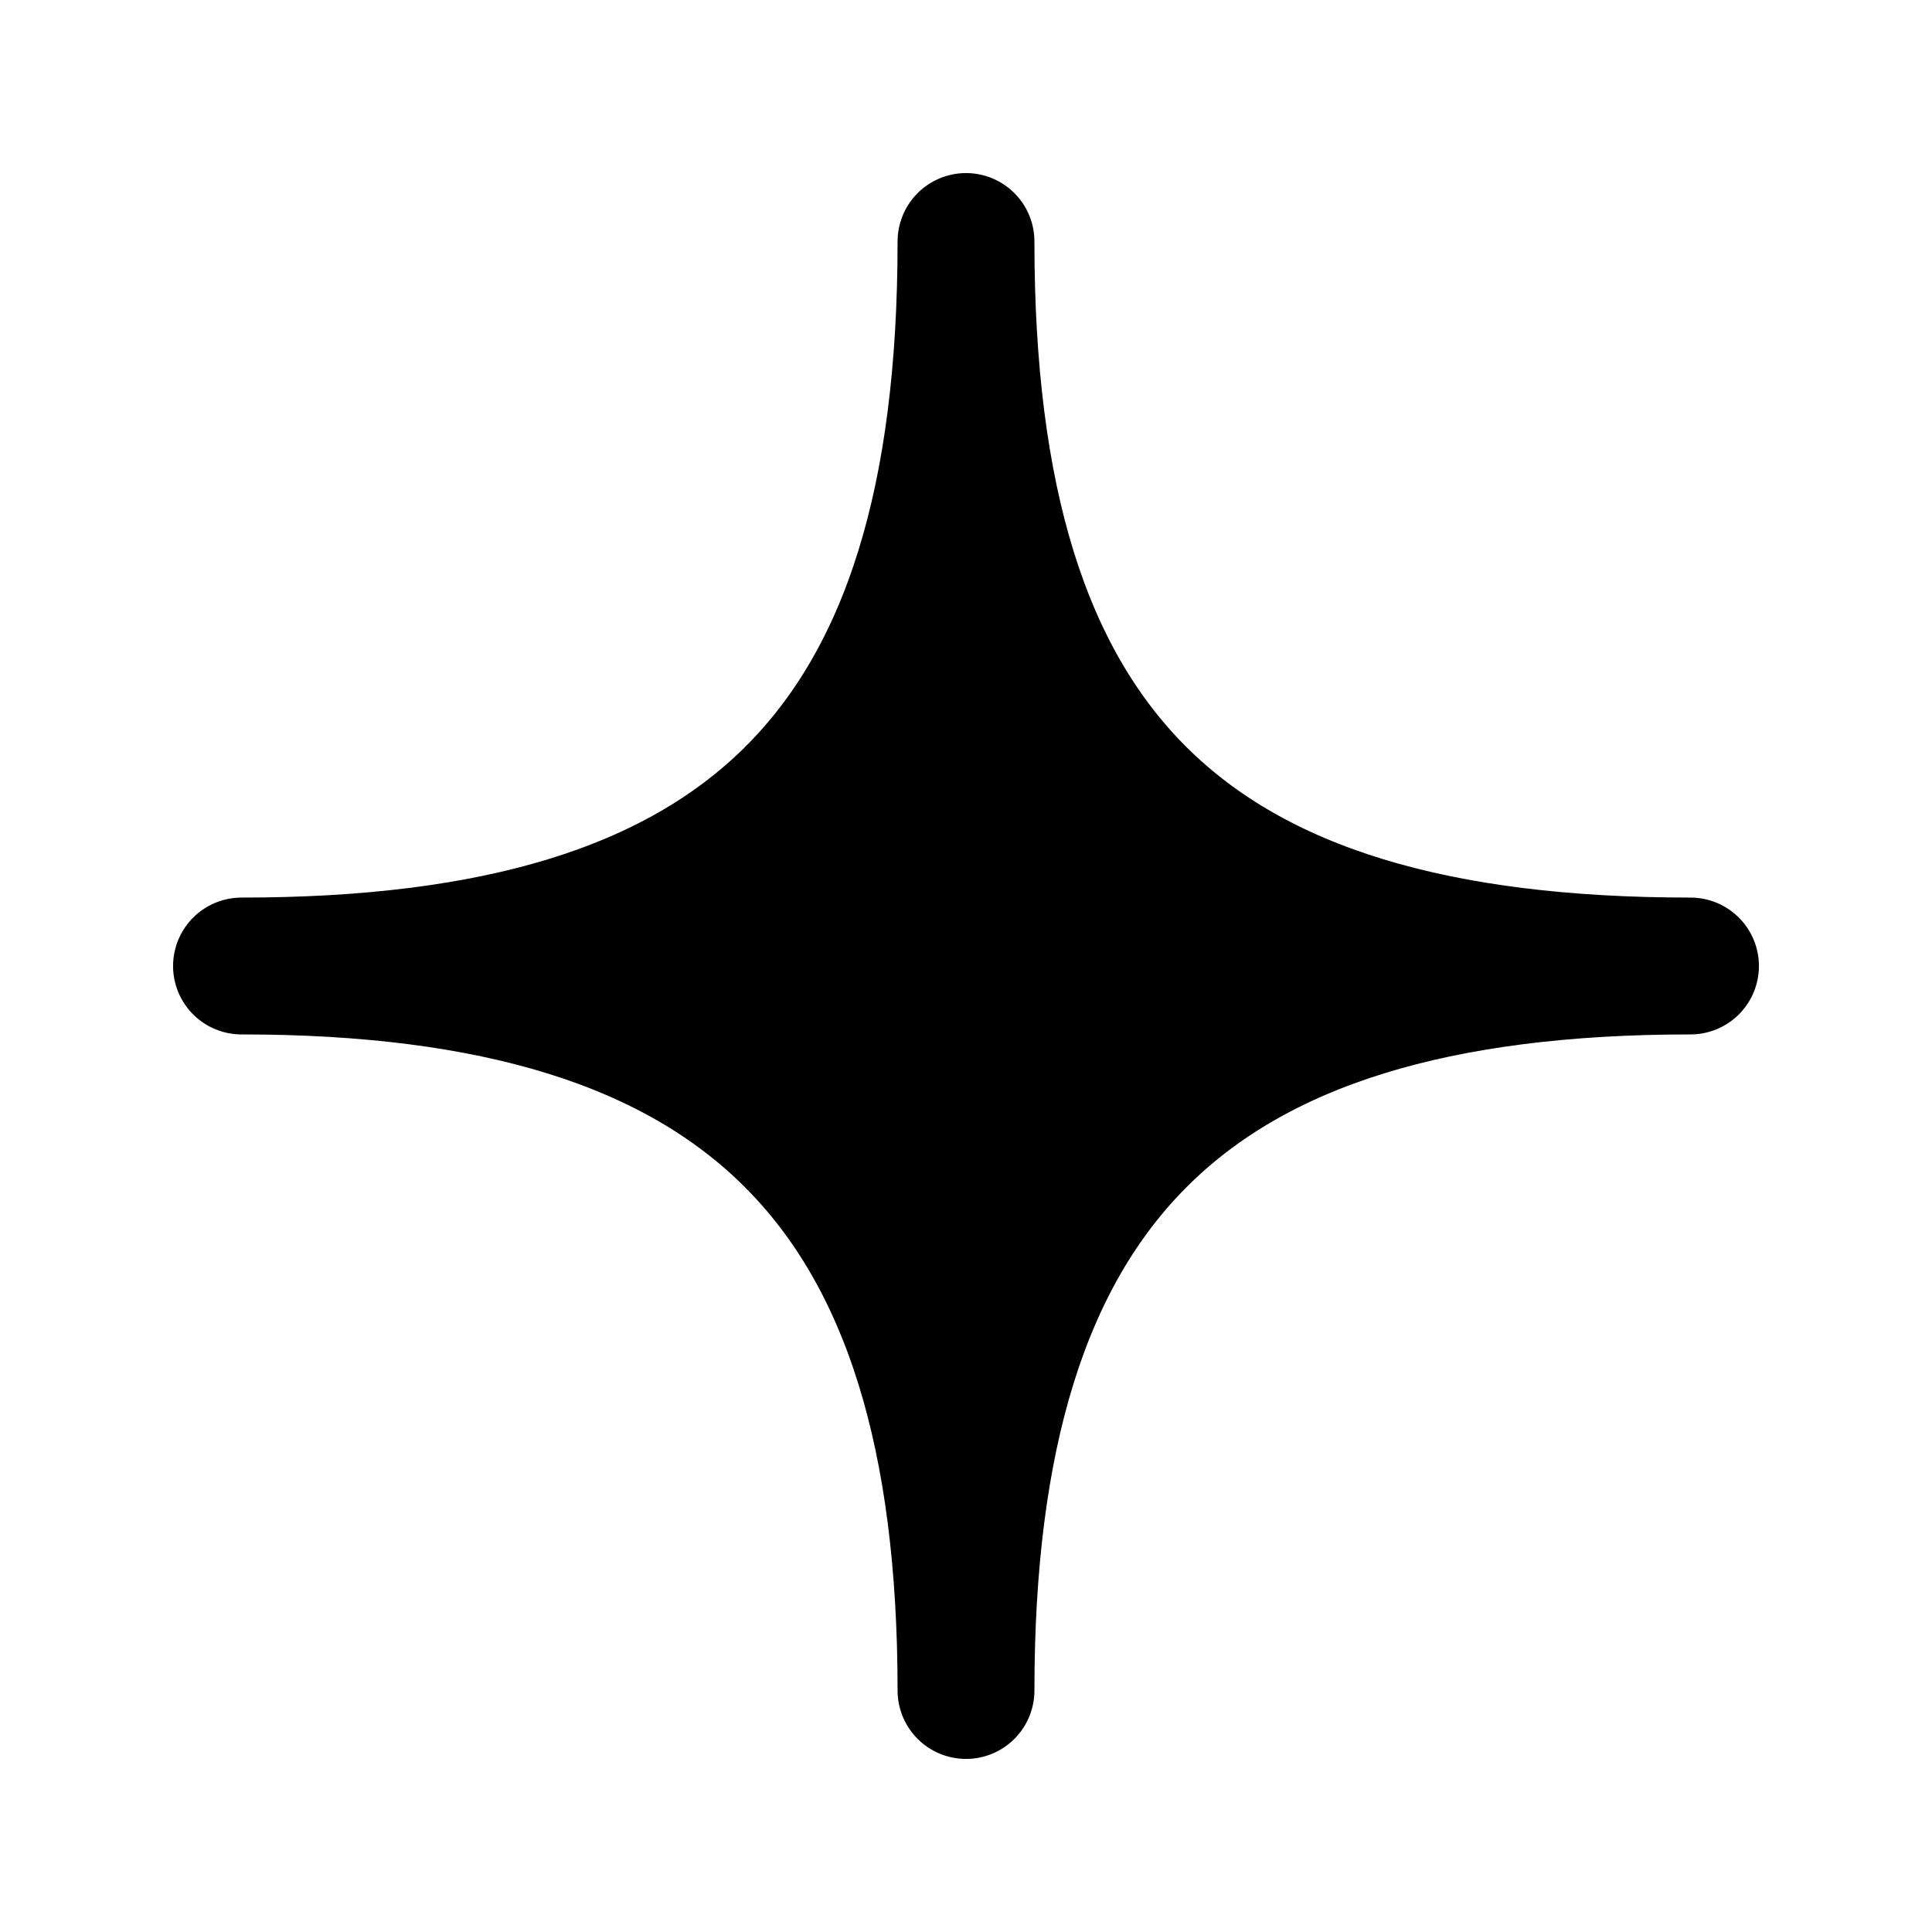 <?xml version="1.0" encoding="UTF-8"?><svg width="28px" height="28px" viewBox="0 0 24 24" fill="none" xmlns="http://www.w3.org/2000/svg" color="#000000" stroke-width="1.7"><path d="M3 12C9.268 12 12 9.363 12 3C12 9.363 14.713 12 21 12C14.713 12 12 14.713 12 21C12 14.713 9.268 12 3 12Z" fill="#000000" stroke="#000000" stroke-width="1.7" stroke-linejoin="round"></path></svg>
